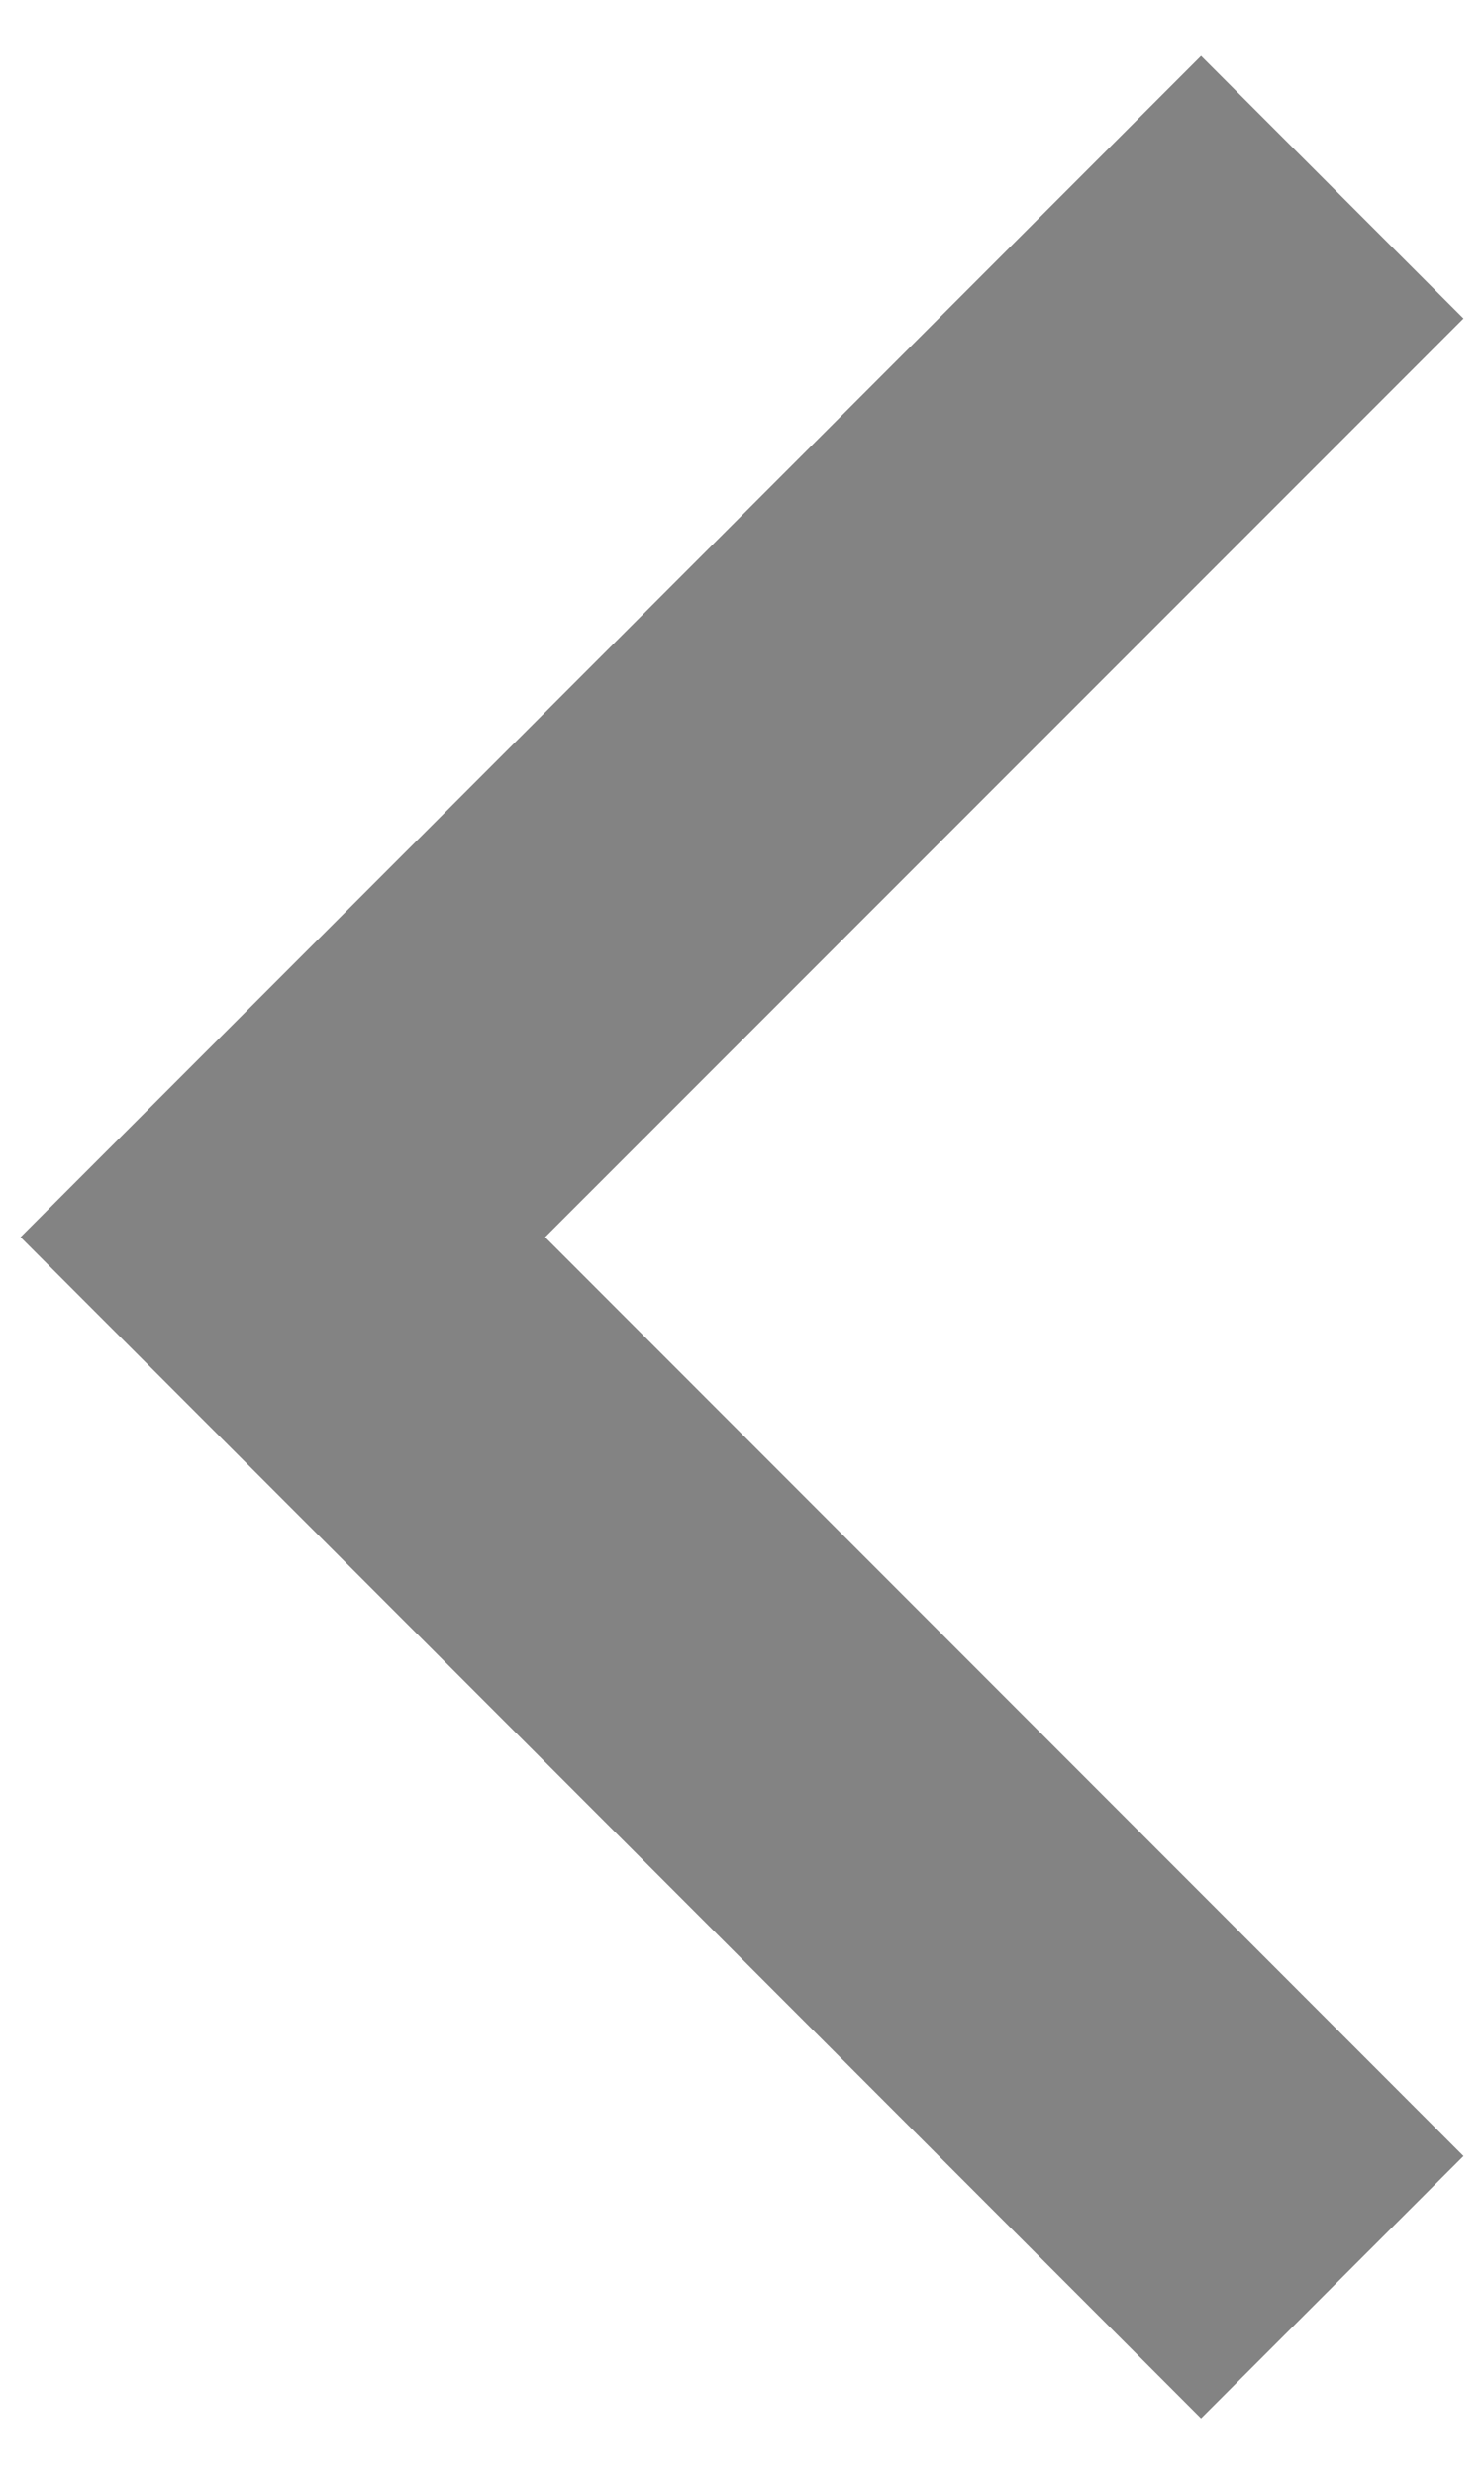 <svg width="6" height="10" viewBox="0 0 6 10" fill="none" xmlns="http://www.w3.org/2000/svg">
<path d="M2.204 4.999L5.917 8.712L4.856 9.772L0.083 4.999L4.856 0.226L5.917 1.287L2.204 4.999Z" fill="#838383"/>
</svg>
